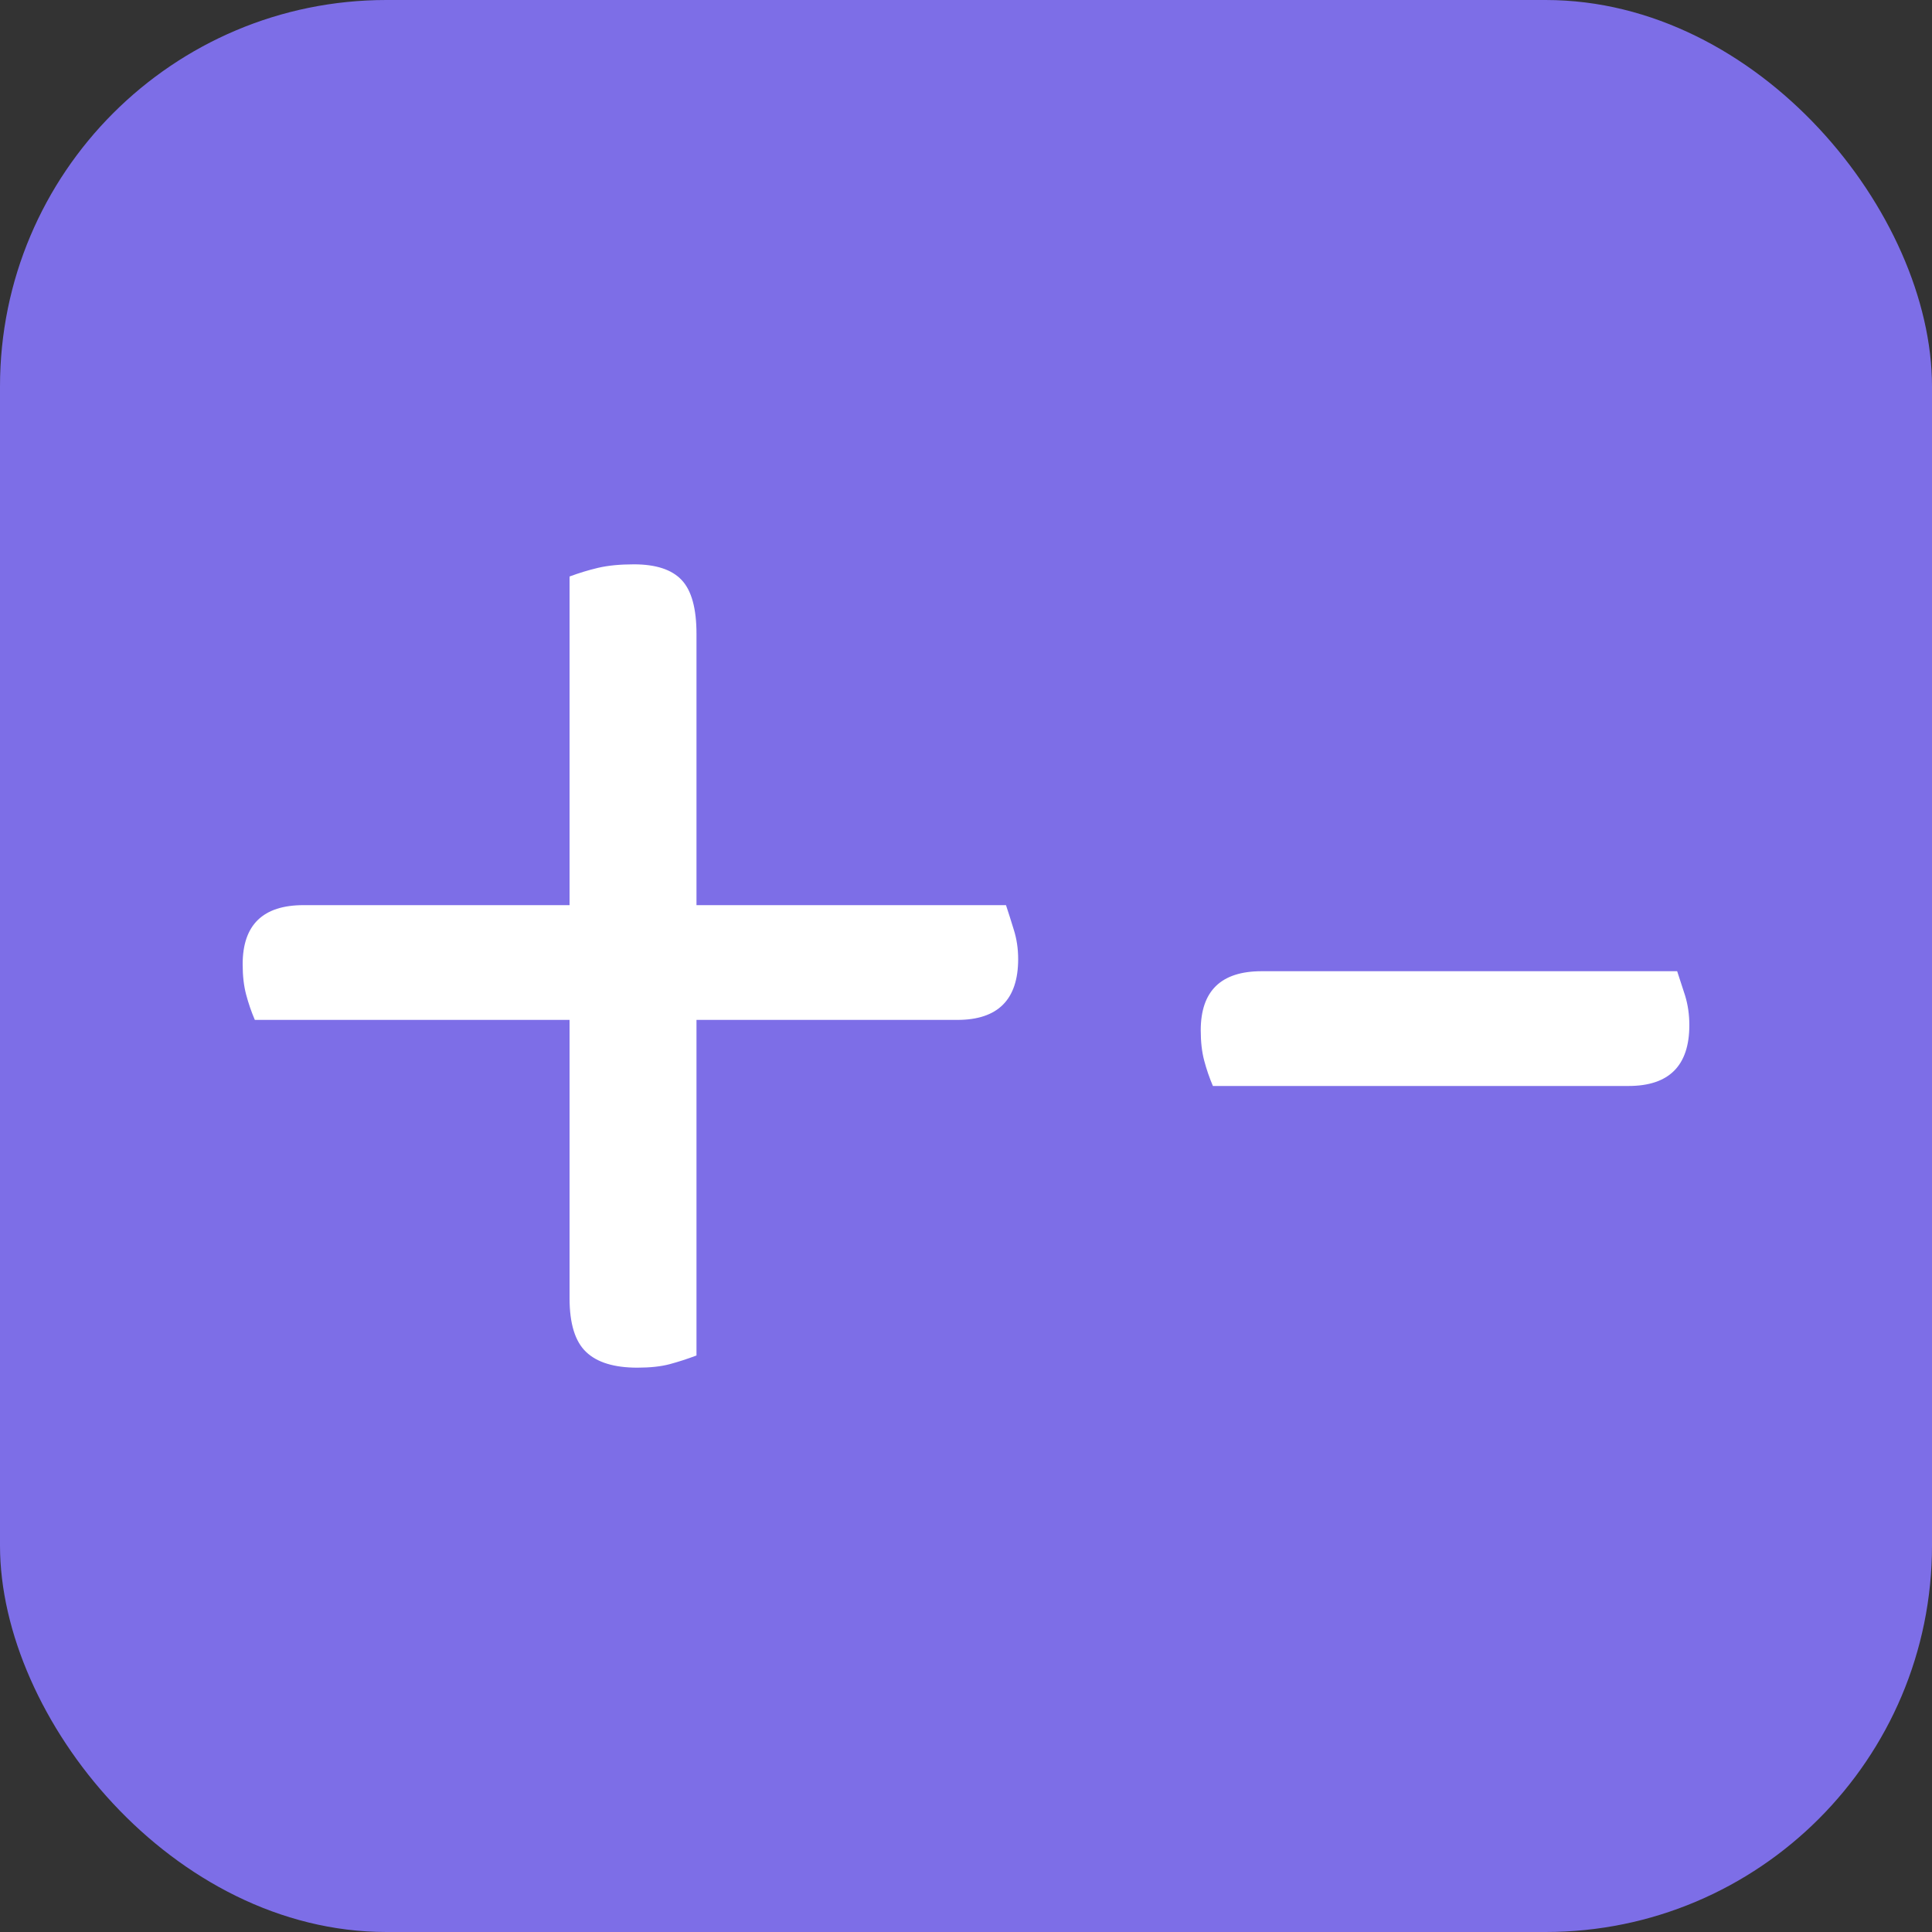<svg xmlns="http://www.w3.org/2000/svg" width="256" height="256" viewBox="0 0 100 100"><rect x="0" y="0" width="100" height="100" fill="#333333" stroke="none"/><rect width="100" height="100" rx="20" fill="#7d6ee7"></rect><path d="M36.05 32.81L36.05 46.85L52.07 46.85Q52.25 47.39 52.47 48.11Q52.70 48.83 52.70 49.64L52.70 49.64Q52.70 52.79 49.55 52.79L49.55 52.79L36.05 52.79L36.05 70.16Q35.33 70.43 34.66 70.61Q33.98 70.79 32.99 70.79L32.99 70.79Q31.19 70.79 30.34 69.98Q29.48 69.17 29.48 67.19L29.48 67.19L29.48 52.79L13.19 52.79Q12.92 52.16 12.74 51.48Q12.56 50.81 12.56 49.91L12.56 49.91Q12.56 46.85 15.71 46.85L15.71 46.85L29.48 46.85L29.48 29.84Q30.20 29.57 30.96 29.39Q31.73 29.21 32.81 29.21L32.81 29.21Q34.52 29.21 35.28 30.02Q36.05 30.83 36.05 32.81L36.05 32.81ZM84.29 56.21L62.78 56.21Q62.51 55.58 62.33 54.90Q62.15 54.23 62.15 53.33L62.15 53.33Q62.15 50.27 65.30 50.27L65.30 50.27L86.81 50.27Q86.99 50.81 87.22 51.53Q87.44 52.25 87.44 53.06L87.44 53.06Q87.44 56.21 84.29 56.21L84.29 56.21Z" fill="#fff"></path></svg>